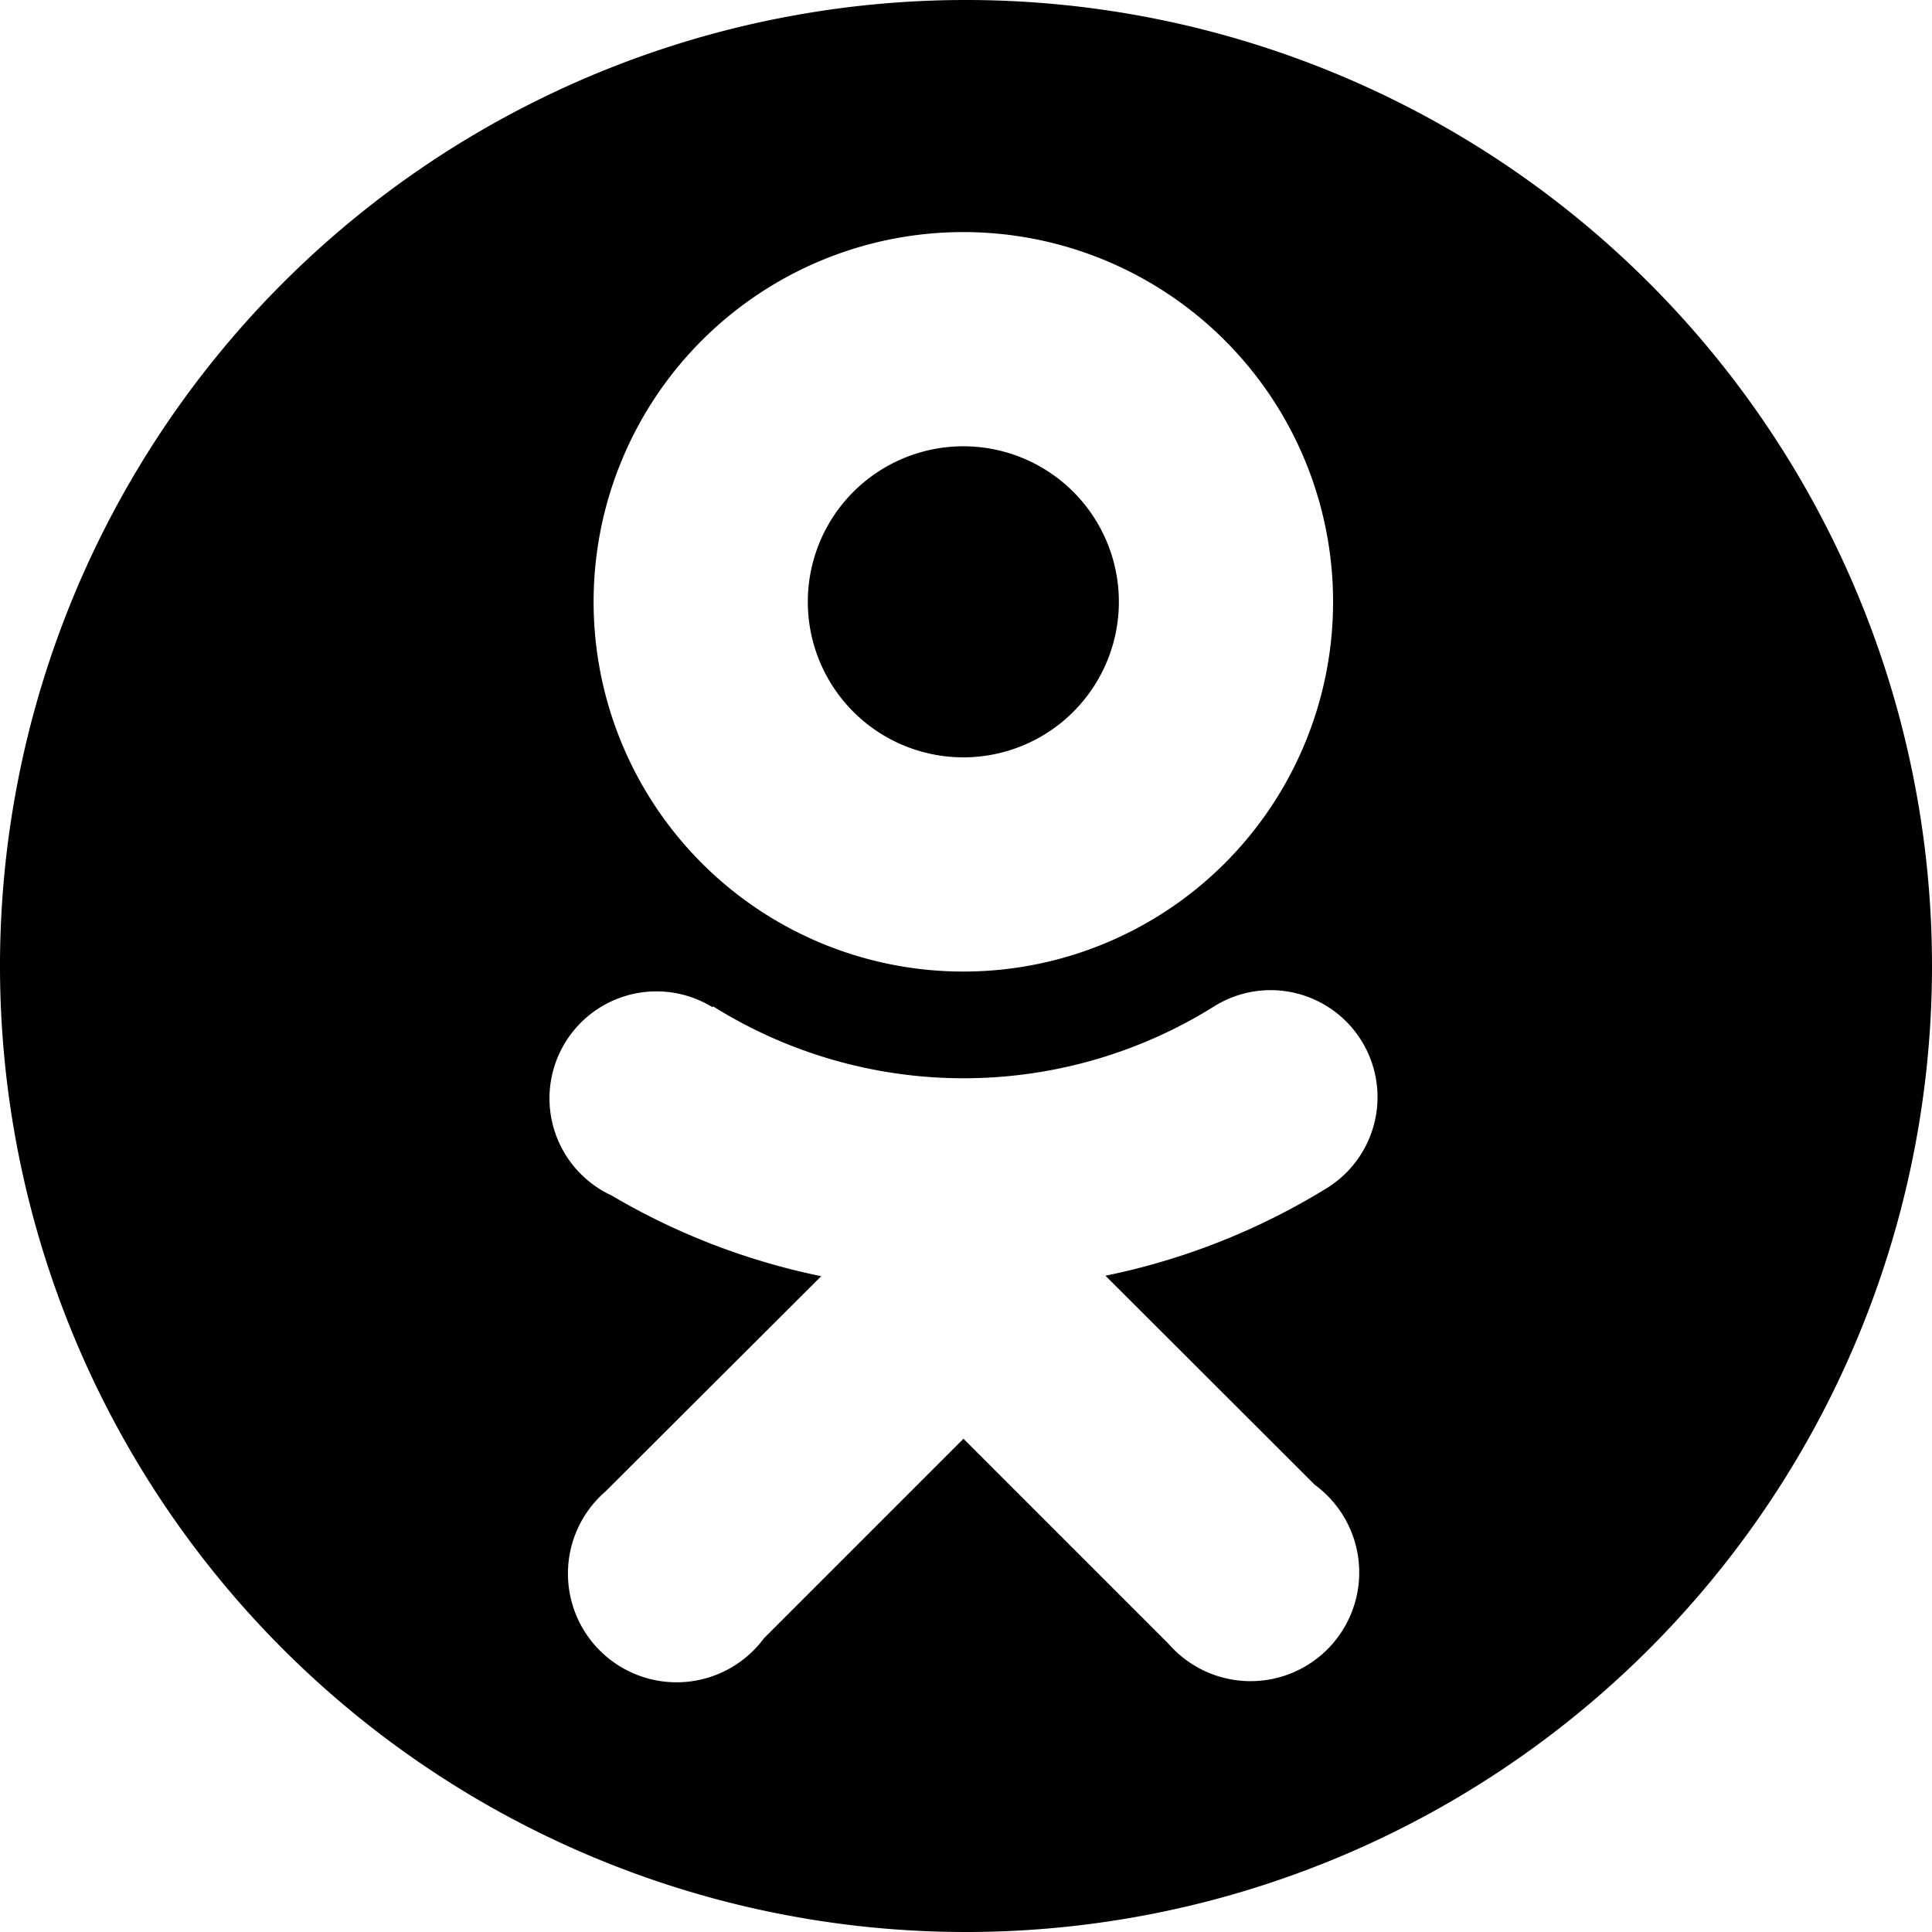 <svg xmlns="http://www.w3.org/2000/svg" width="16" height="16" viewBox="0 0 16 16">
  <path  fill="currentColor" d="M8,16a8,8,0,1,1,8-8A8,8,0,0,1,8,16ZM7.978,1.922a3.062,3.062,0,1,0,3.062,3.062A3.062,3.062,0,0,0,7.978,1.922ZM10.524,8.2a0.882,0.882,0,0,0-.47.135v0a3.912,3.912,0,0,1-4.147,0L5.9,8.341A0.886,0.886,0,1,0,5.064,9.9a5.656,5.656,0,0,0,1.737.669L5.032,12.334l-0.018.018h0a0.9,0.9,0,1,0,1.314,1.214l1.651-1.651,1.7,1.7h0a0.9,0.9,0,1,0,1.21-1.318L9.155,10.565a5.652,5.652,0,0,0,1.834-.726h0A0.886,0.886,0,0,0,10.524,8.2ZM7.978,6.272A1.288,1.288,0,1,1,9.266,4.985,1.288,1.288,0,0,1,7.978,6.272Z"/>
</svg>
